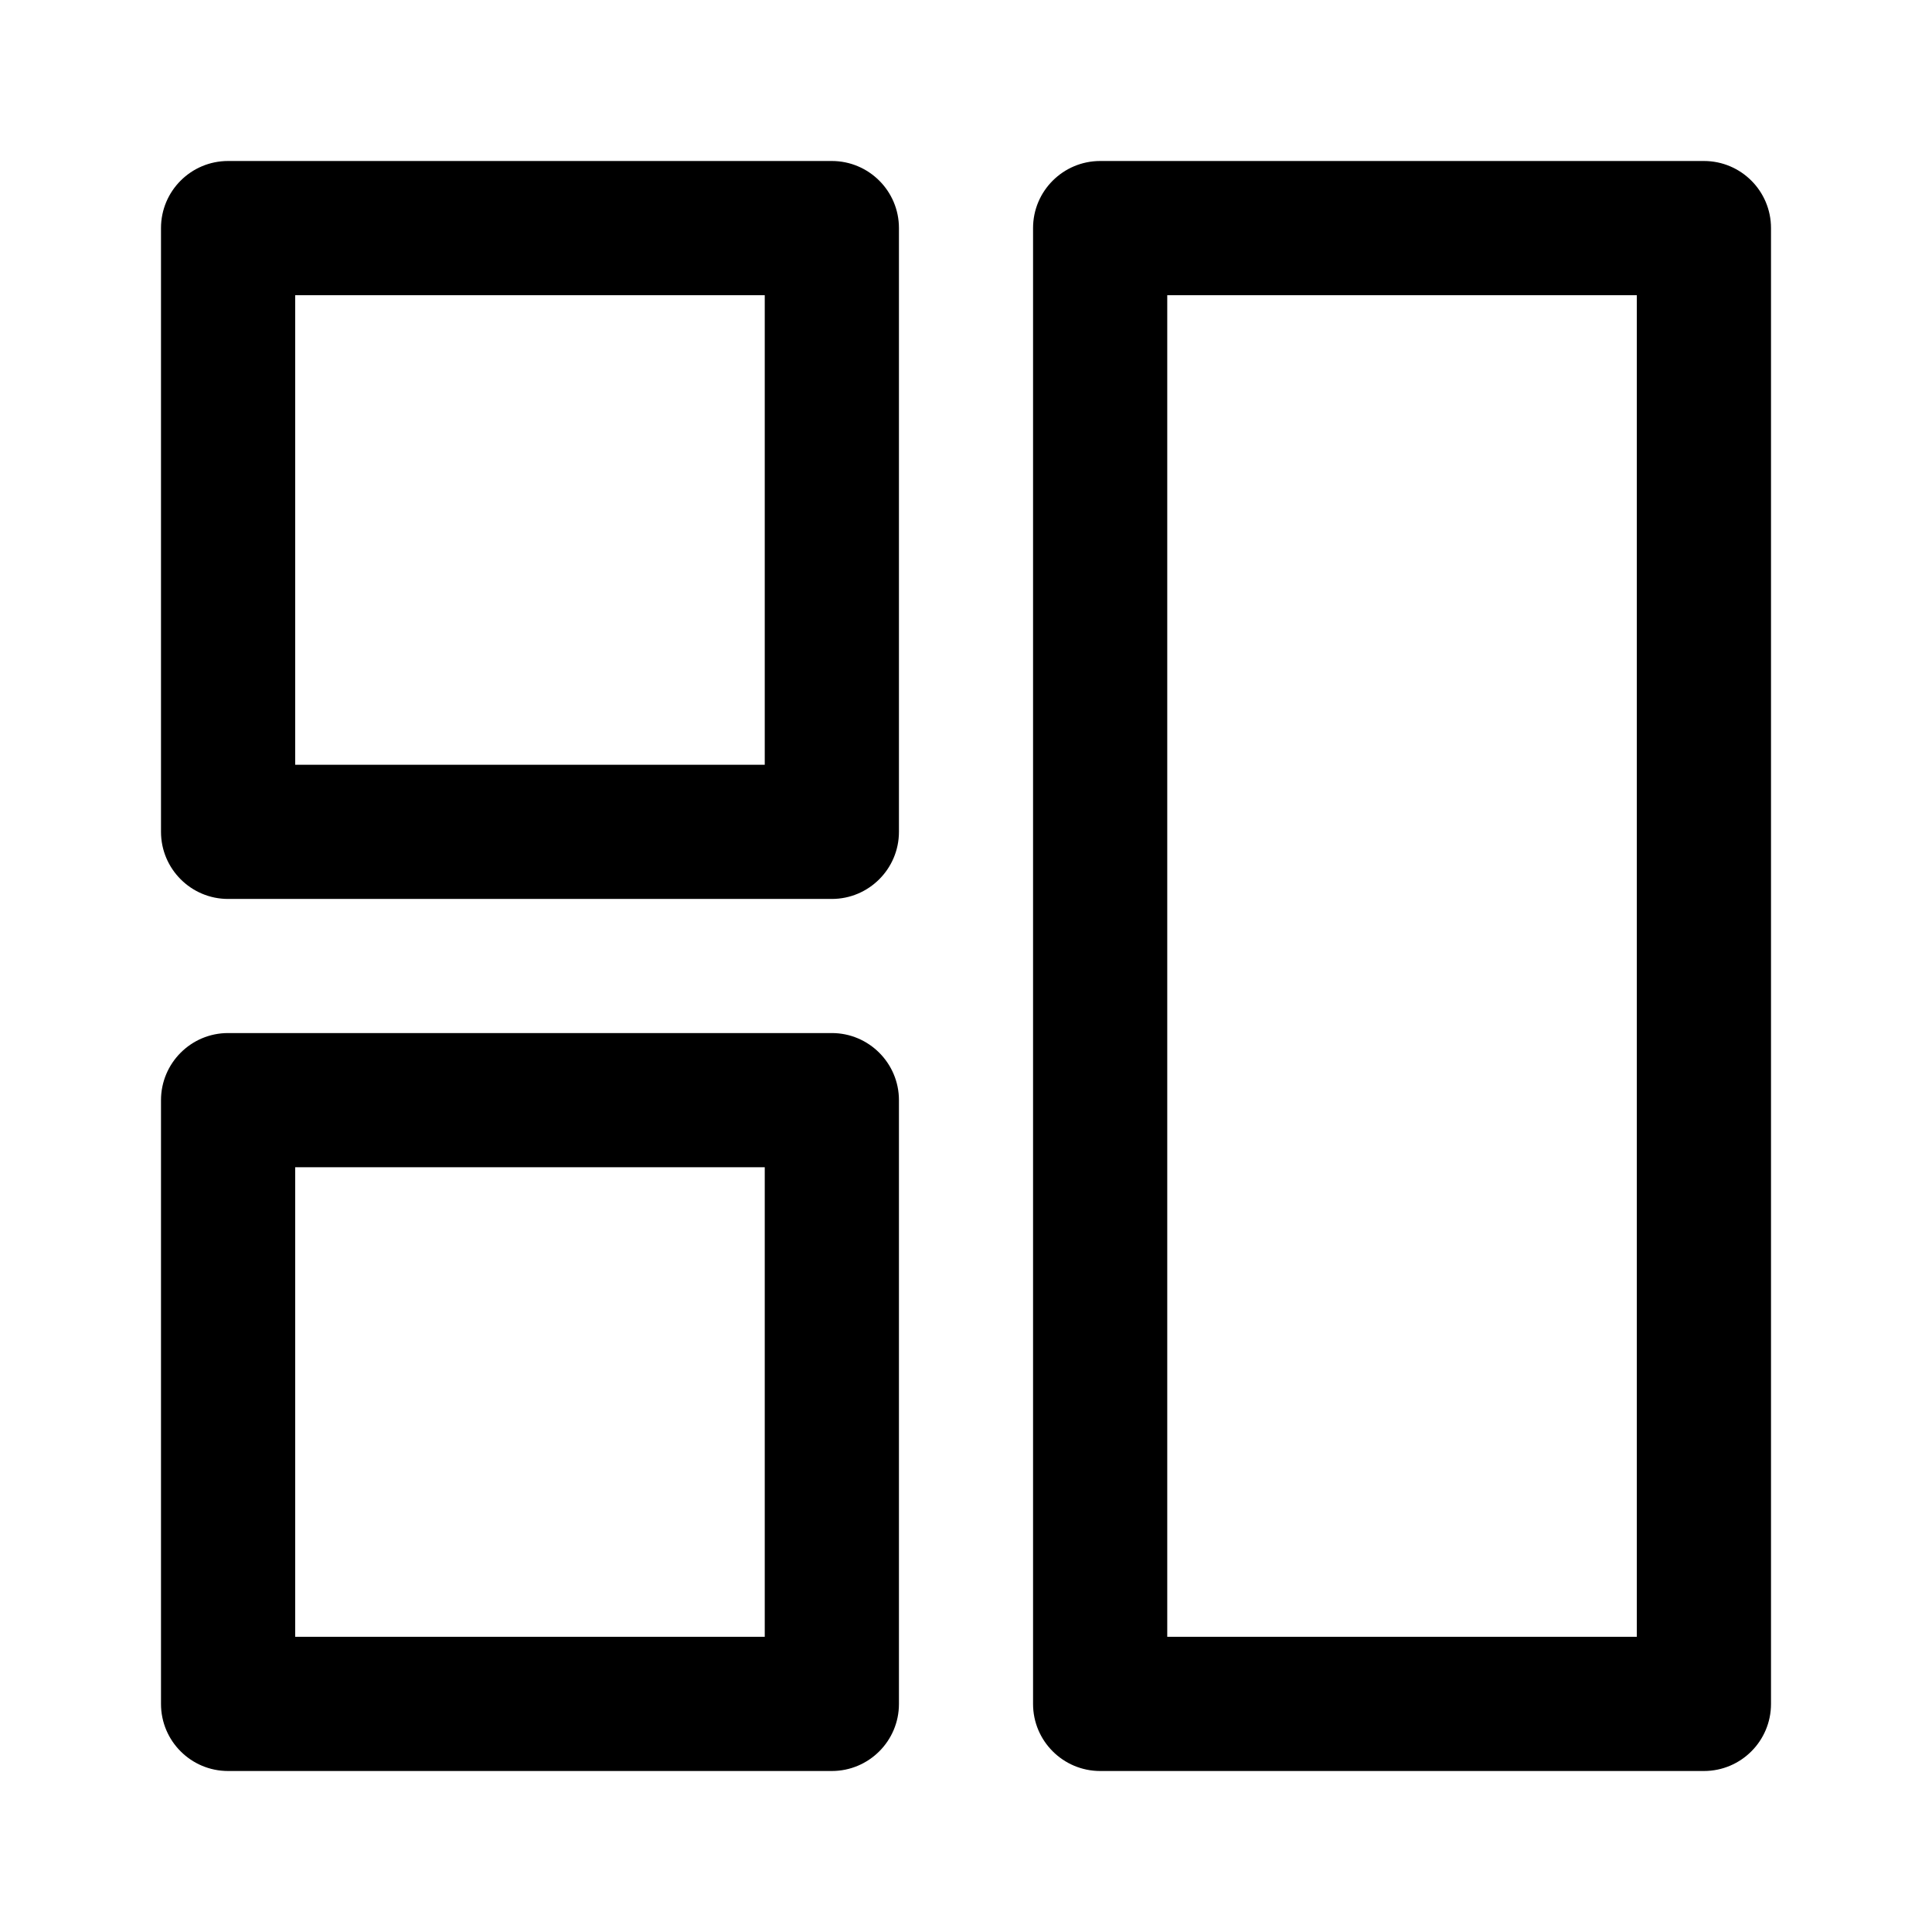 <svg viewBox="0 0 24 24" fill="none" xmlns="http://www.w3.org/2000/svg">
<path fill-rule="evenodd" clip-rule="evenodd" d="M21.167 22H13.667C13.207 22 12.833 21.627 12.833 21.167V2.833C12.833 2.373 13.207 2 13.667 2H21.167C21.627 2 22 2.373 22 2.833V21.167C22 21.627 21.627 22 21.167 22ZM20.333 3.667H14.5V20.333H20.333V3.667ZM10.333 22H2.833C2.373 22 2 21.627 2 21.167V13.667C2 13.207 2.373 12.833 2.833 12.833H10.333C10.793 12.833 11.167 13.207 11.167 13.667V21.167C11.167 21.627 10.793 22 10.333 22ZM9.5 14.5H3.667V20.333H9.5V14.5ZM10.333 11.167H2.833C2.373 11.167 2 10.793 2 10.333V2.833C2 2.373 2.373 2 2.833 2H10.333C10.793 2 11.167 2.373 11.167 2.833V10.333C11.167 10.793 10.793 11.167 10.333 11.167ZM9.5 3.667H3.667V9.5H9.5V3.667Z" fill="currentColor"/>
</svg>